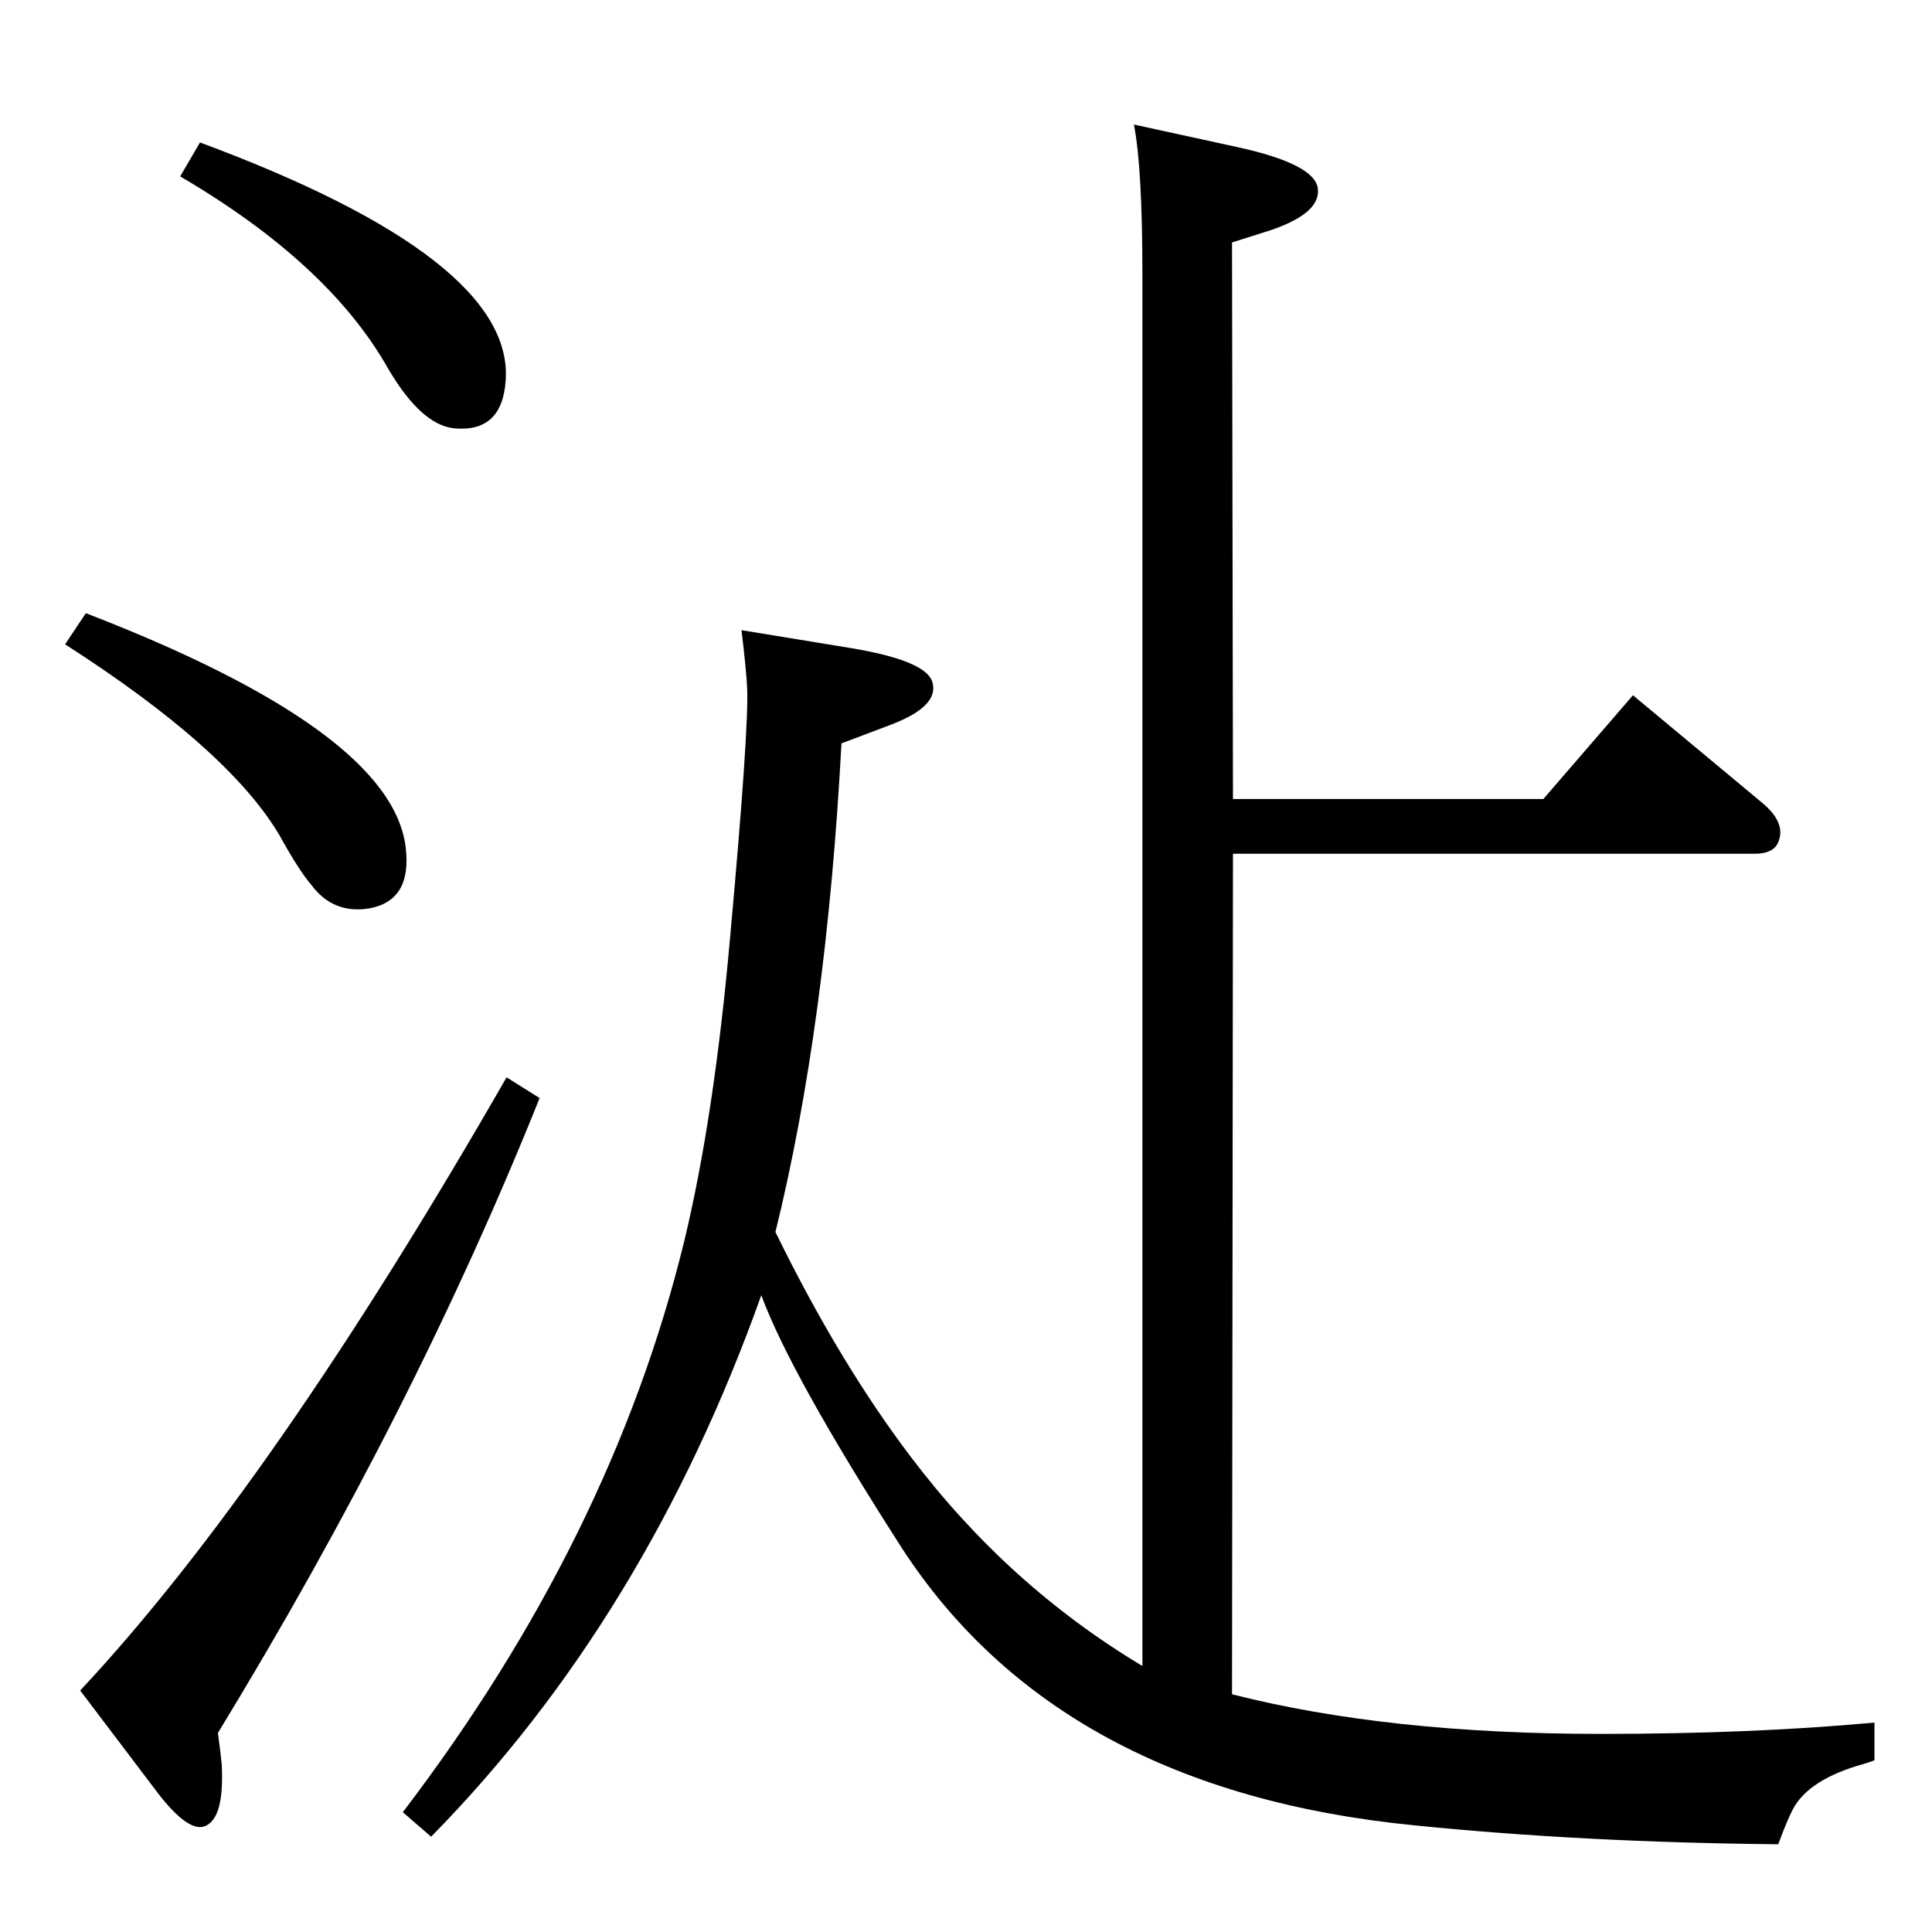 <?xml version="1.0" standalone="no"?>
<!DOCTYPE svg PUBLIC "-//W3C//DTD SVG 1.1//EN" "http://www.w3.org/Graphics/SVG/1.1/DTD/svg11.dtd" >
<svg xmlns="http://www.w3.org/2000/svg" xmlns:xlink="http://www.w3.org/1999/xlink" version="1.1" viewBox="0 0 2048 2048">
  <g transform="matrix(1 0 0 -1 0 2048)">
   <path fill="currentColor"
d="M807 675q-122 -342 -350 -574l-30 26q221 290 298 604q32 132 49 324q20 220 18 264q-1 20 -6 61l116 -19q78 -13 86 -35q9 -26 -43 -46l-53 -20q-16 -299 -70 -518q68 -139 144 -239q103 -136 245 -221v1474q0 114 -9 160l110 -24q82 -18 85 -44t-50 -44l-41 -13l1 -590
h329l95 110l137 -114q24 -20 18 -39q-4 -15 -26 -15h-553l-1 -891q165 -42 391 -42q160 0 290 12v-40q-8 -3 -12 -4q-57 -16 -74 -47q-6 -11 -16 -38q-207 2 -385 20q-377 37 -544 294q-118 184 -149 268zM212 1897q334 -124 324 -253q-4 -55 -55 -50q-35 4 -70 64
q-63 111 -220 203zM91 1398q324 -125 339 -248q7 -57 -39 -65q-38 -6 -61 25q-13 15 -34 53q-54 91 -227 202zM537 906l35 -22q-133 -332 -341 -673q3 -22 4 -33q3 -55 -16 -65q-18 -10 -53 36l-81 107q204 218 452 650z" />
  </g>

</svg>
